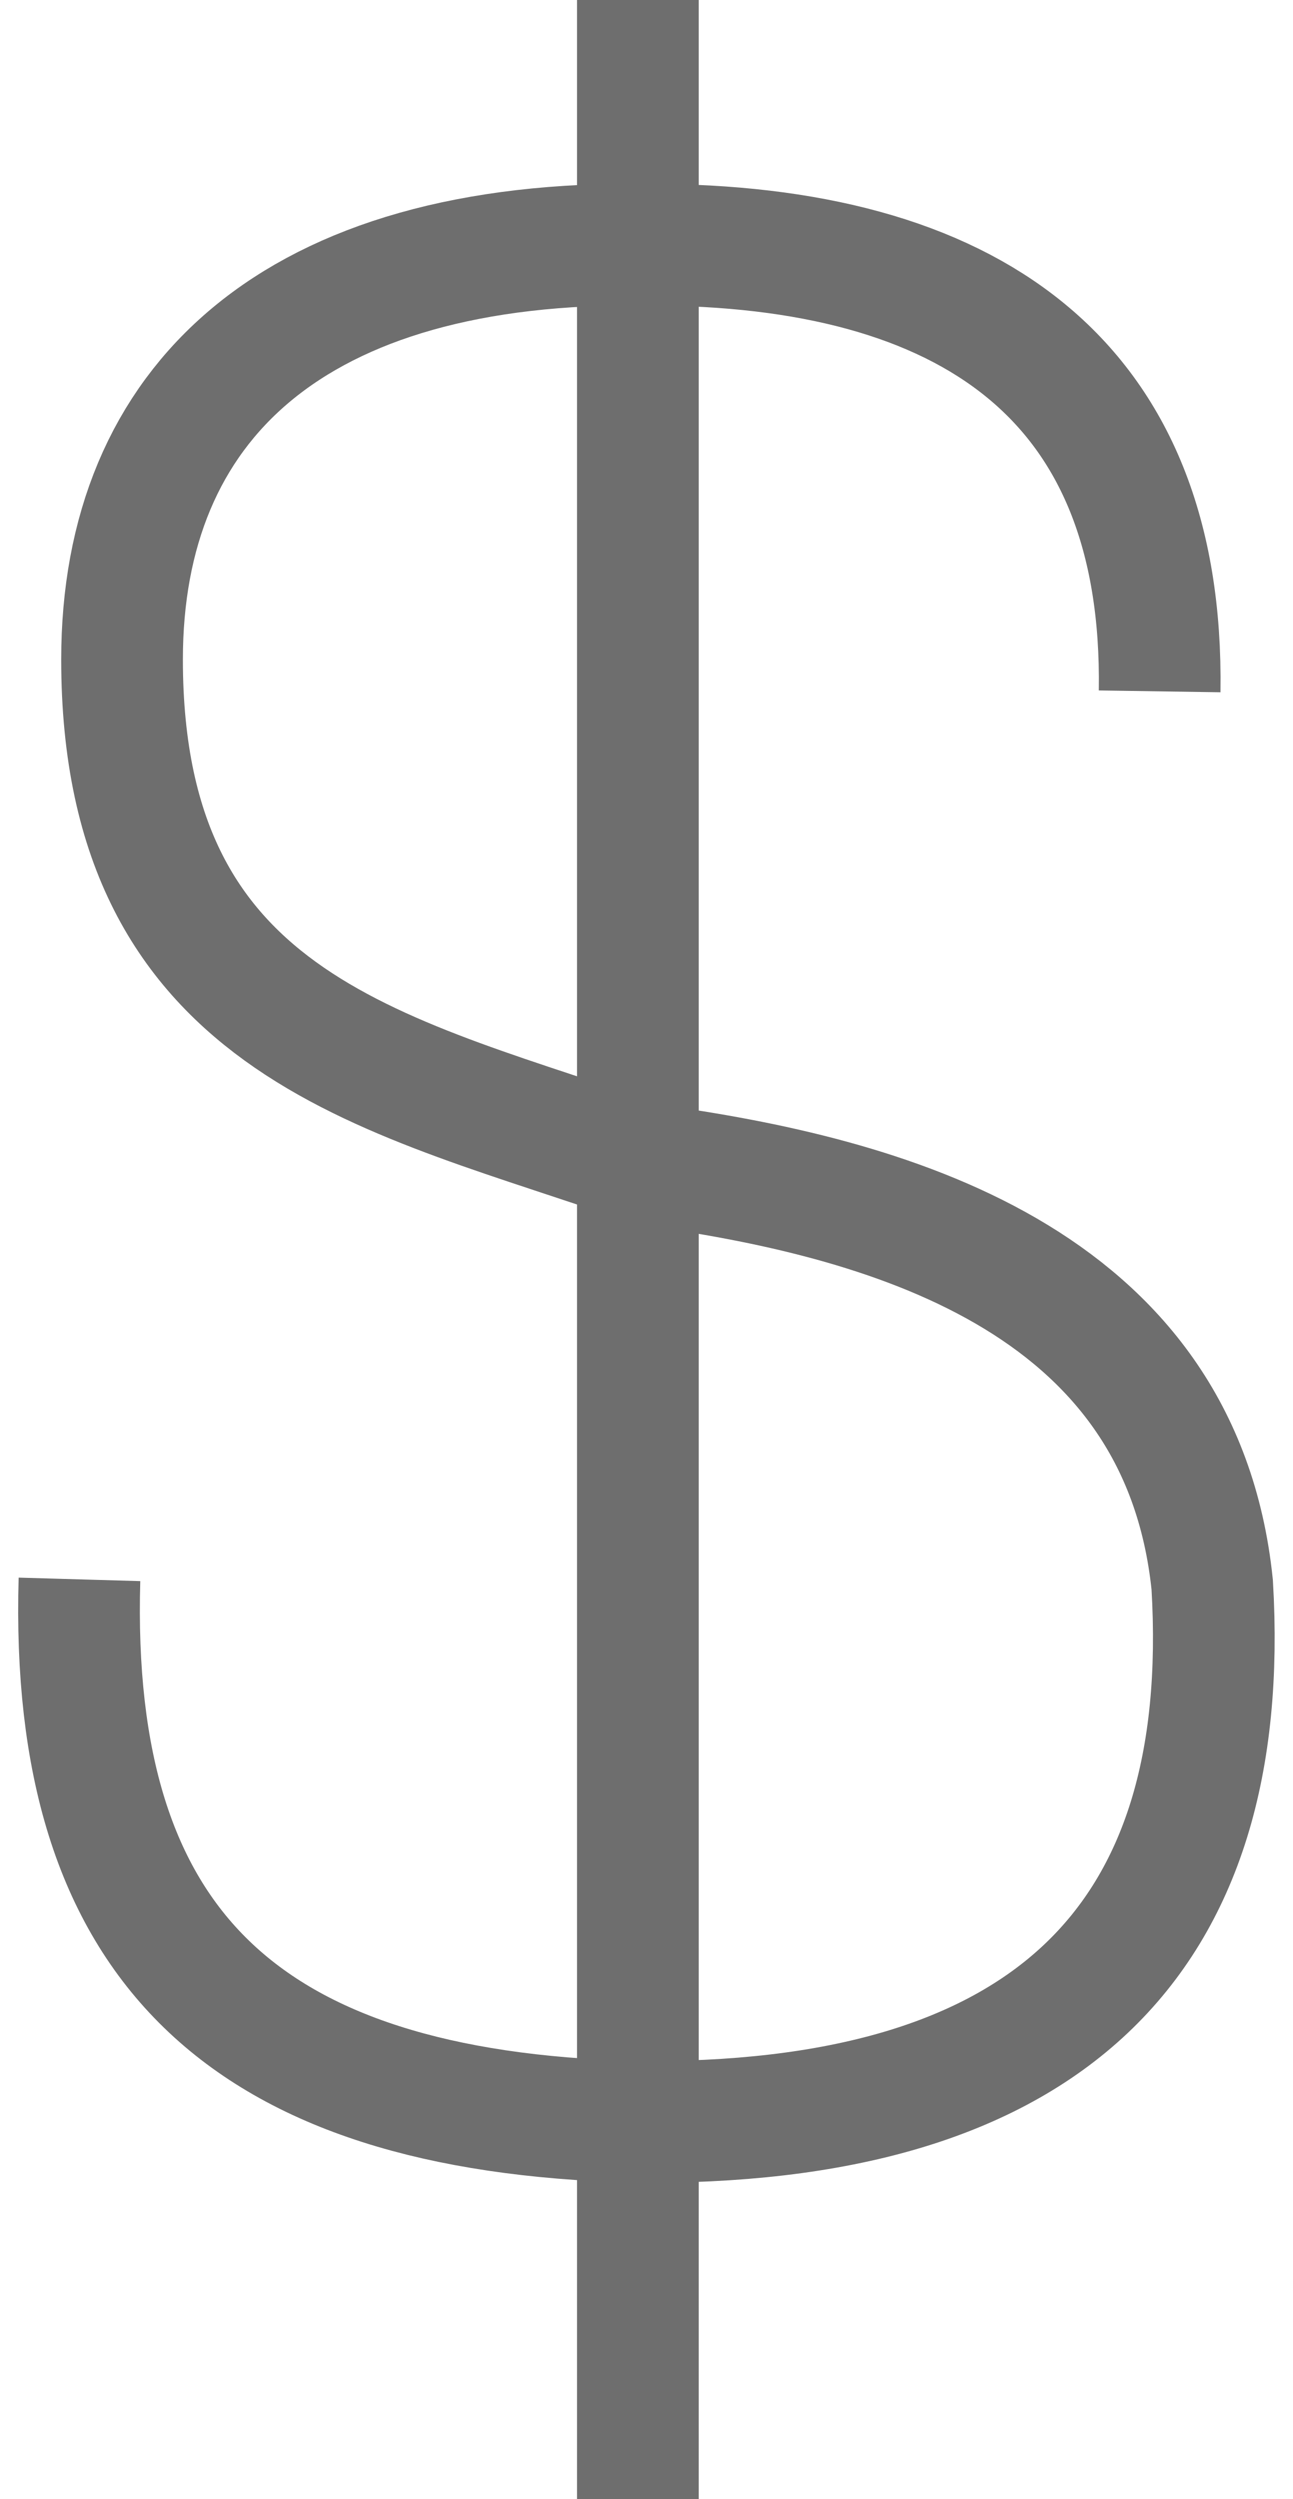 <svg xmlns="http://www.w3.org/2000/svg" width="10.626" height="20.54" viewBox="0 0 10.626 20.54">
	<g id="Dollar_Sign" transform="translate(-144.265 -15)" opacity="0.57">
		<path id="Caminho_463" data-name="Caminho 463" d="M144.918,71.947c-.087,3.015,1.355,4.37,4.545,4.458,3.409.044,4.938-1.486,4.764-4.414-.262-2.535-2.71-3.19-4.632-3.452-2.1-.743-4.327-1.093-4.327-4.152,0-2.1,1.4-3.452,4.327-3.409,2.622,0,4.239,1.093,4.2,3.671" transform="translate(0 -43.967)" fill="none" stroke="#000" strokeWidth="1.3" />
		<path id="Caminho_464" data-name="Caminho 464" d="M250,15V35.54" transform="translate(-100.493)" stroke="#000" strokeWidth="1.3" />
	</g>
</svg>
